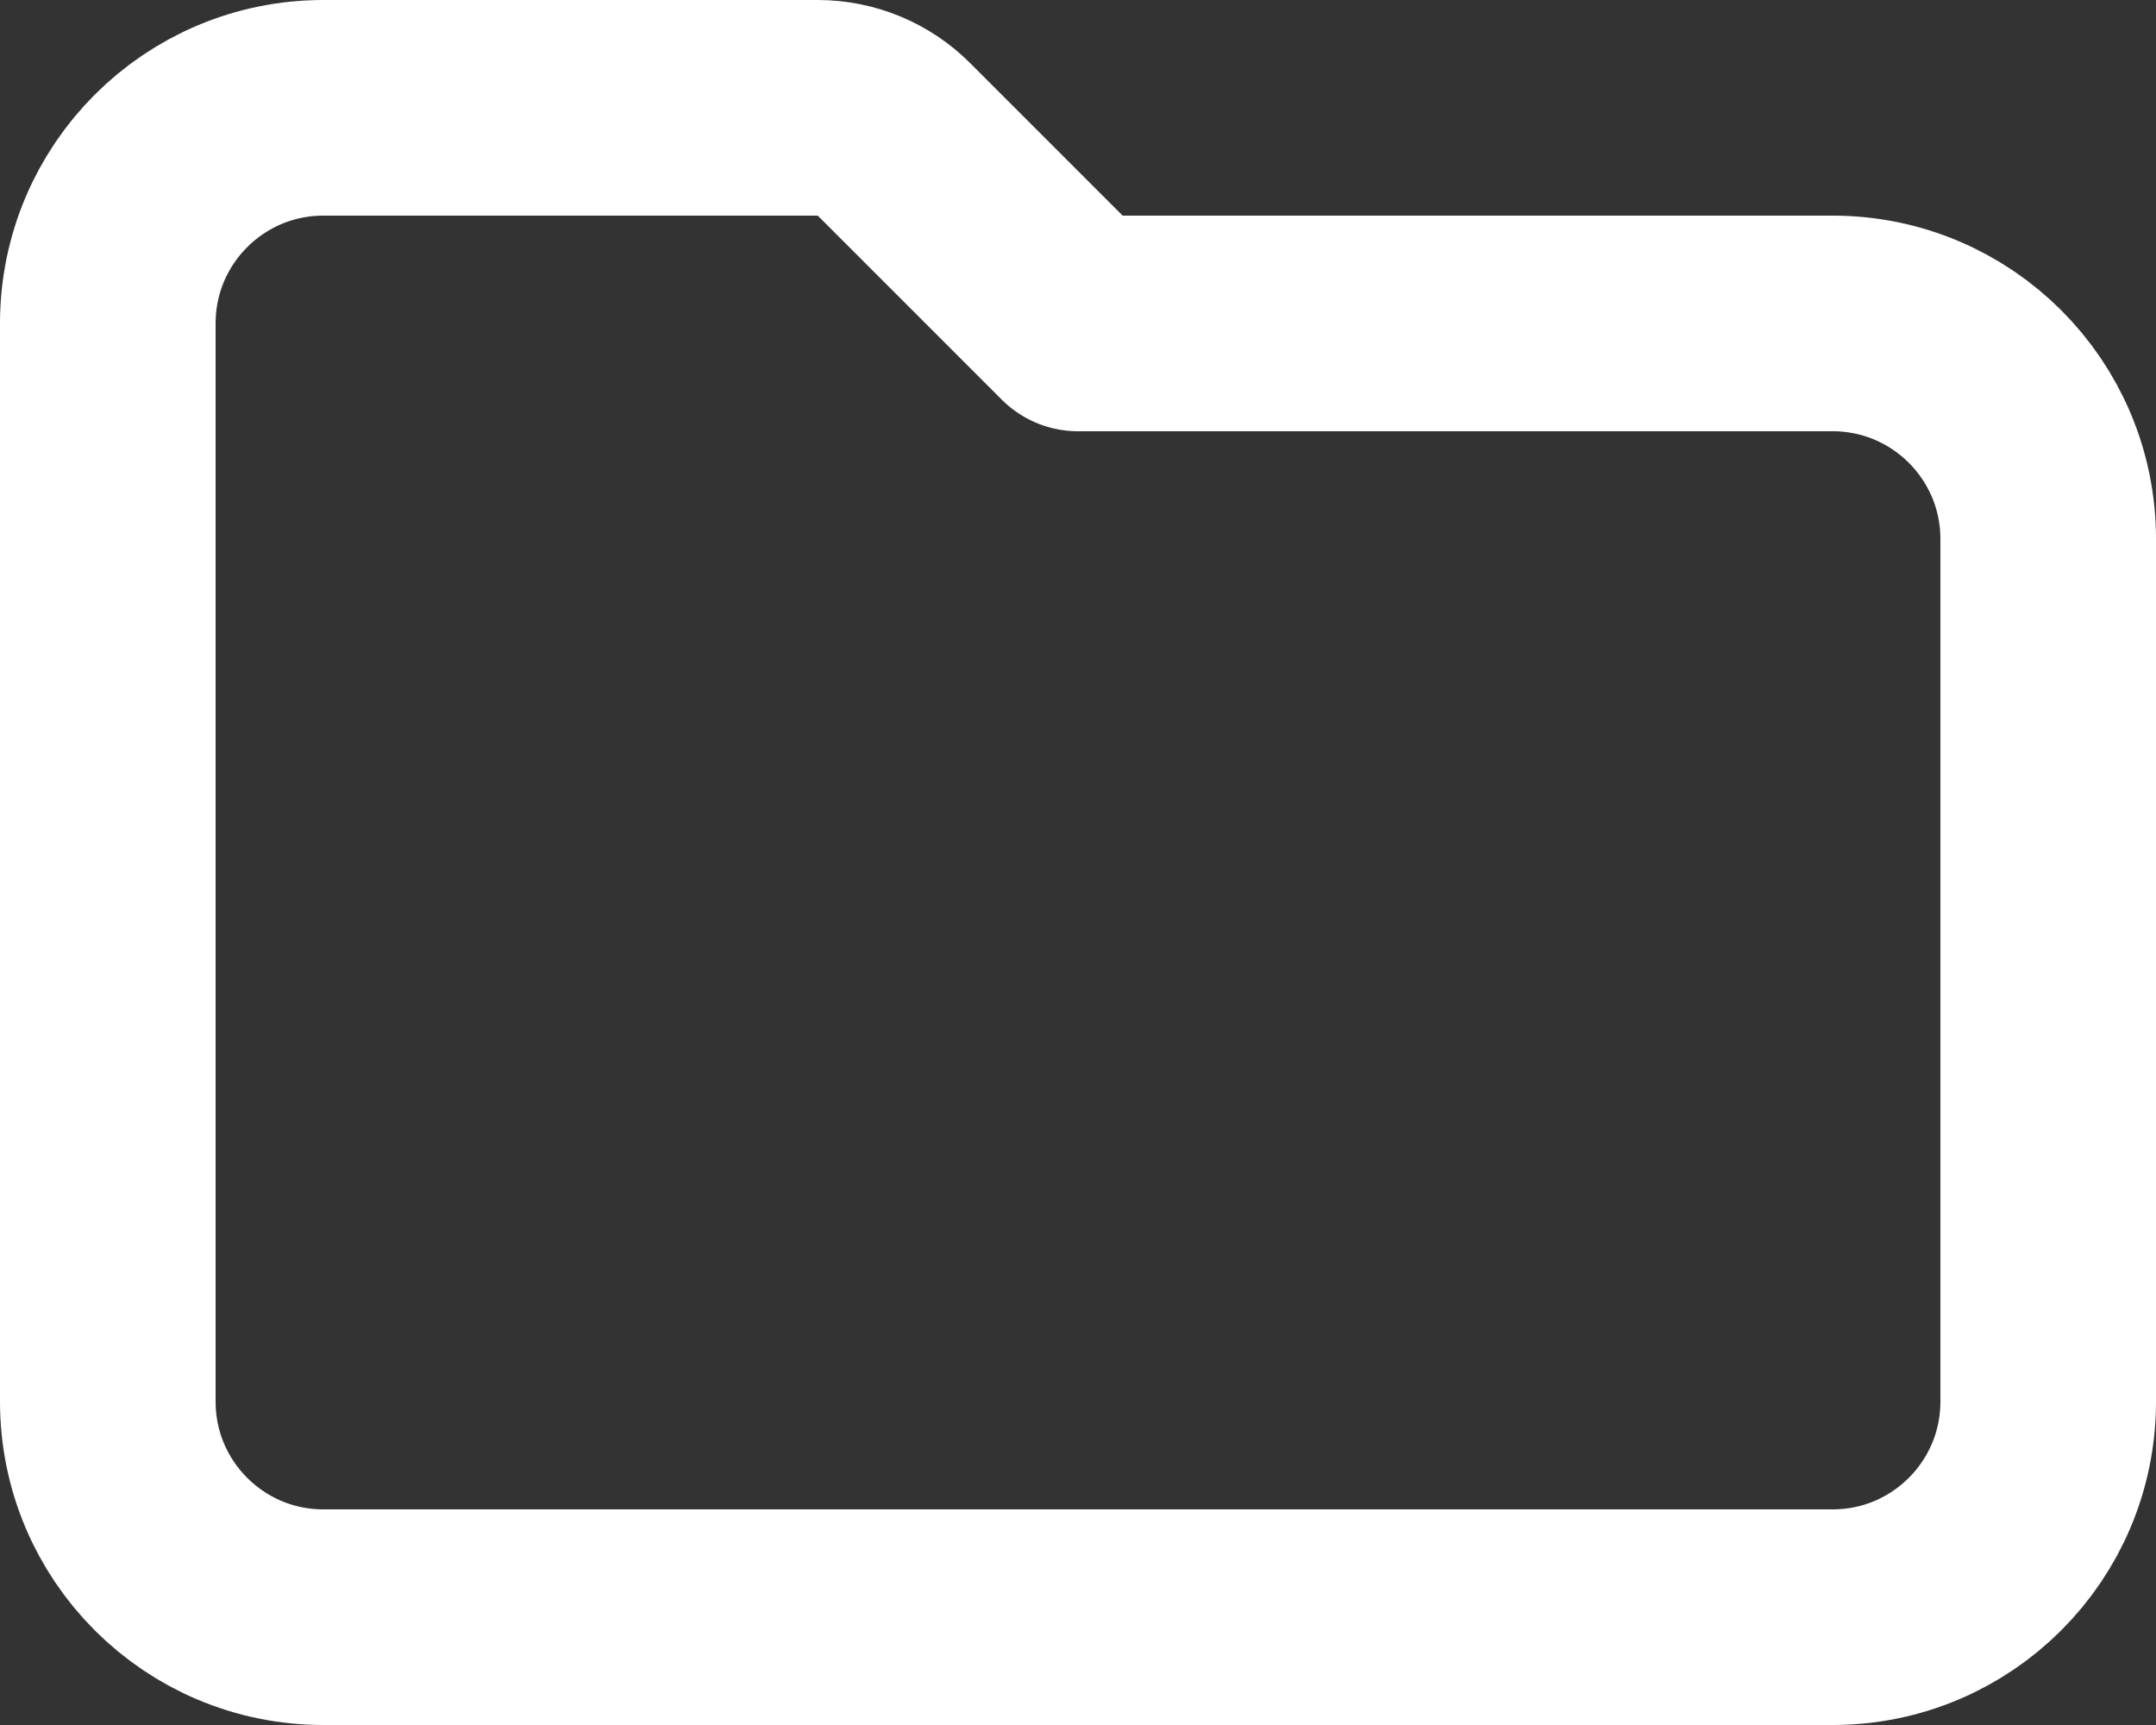 <svg width="20" height="16" viewBox="0 0 20 16" fill="none" xmlns="http://www.w3.org/2000/svg">
<rect x="0" y="0" width="20" height="16" fill="#333333" stroke="none"/>
<path d="M1 13V3C1 1.895 1.895 1 3 1H7.586C7.851 1 8.105 1.105 8.293 1.293L10 3H17C18.105 3 19 3.895 19 5V13C19 14.105 18.105 15 17 15H3C1.895 15 1 14.105 1 13Z" stroke="white" stroke-width="2" stroke-linecap="round" stroke-linejoin="round"/>
</svg>
